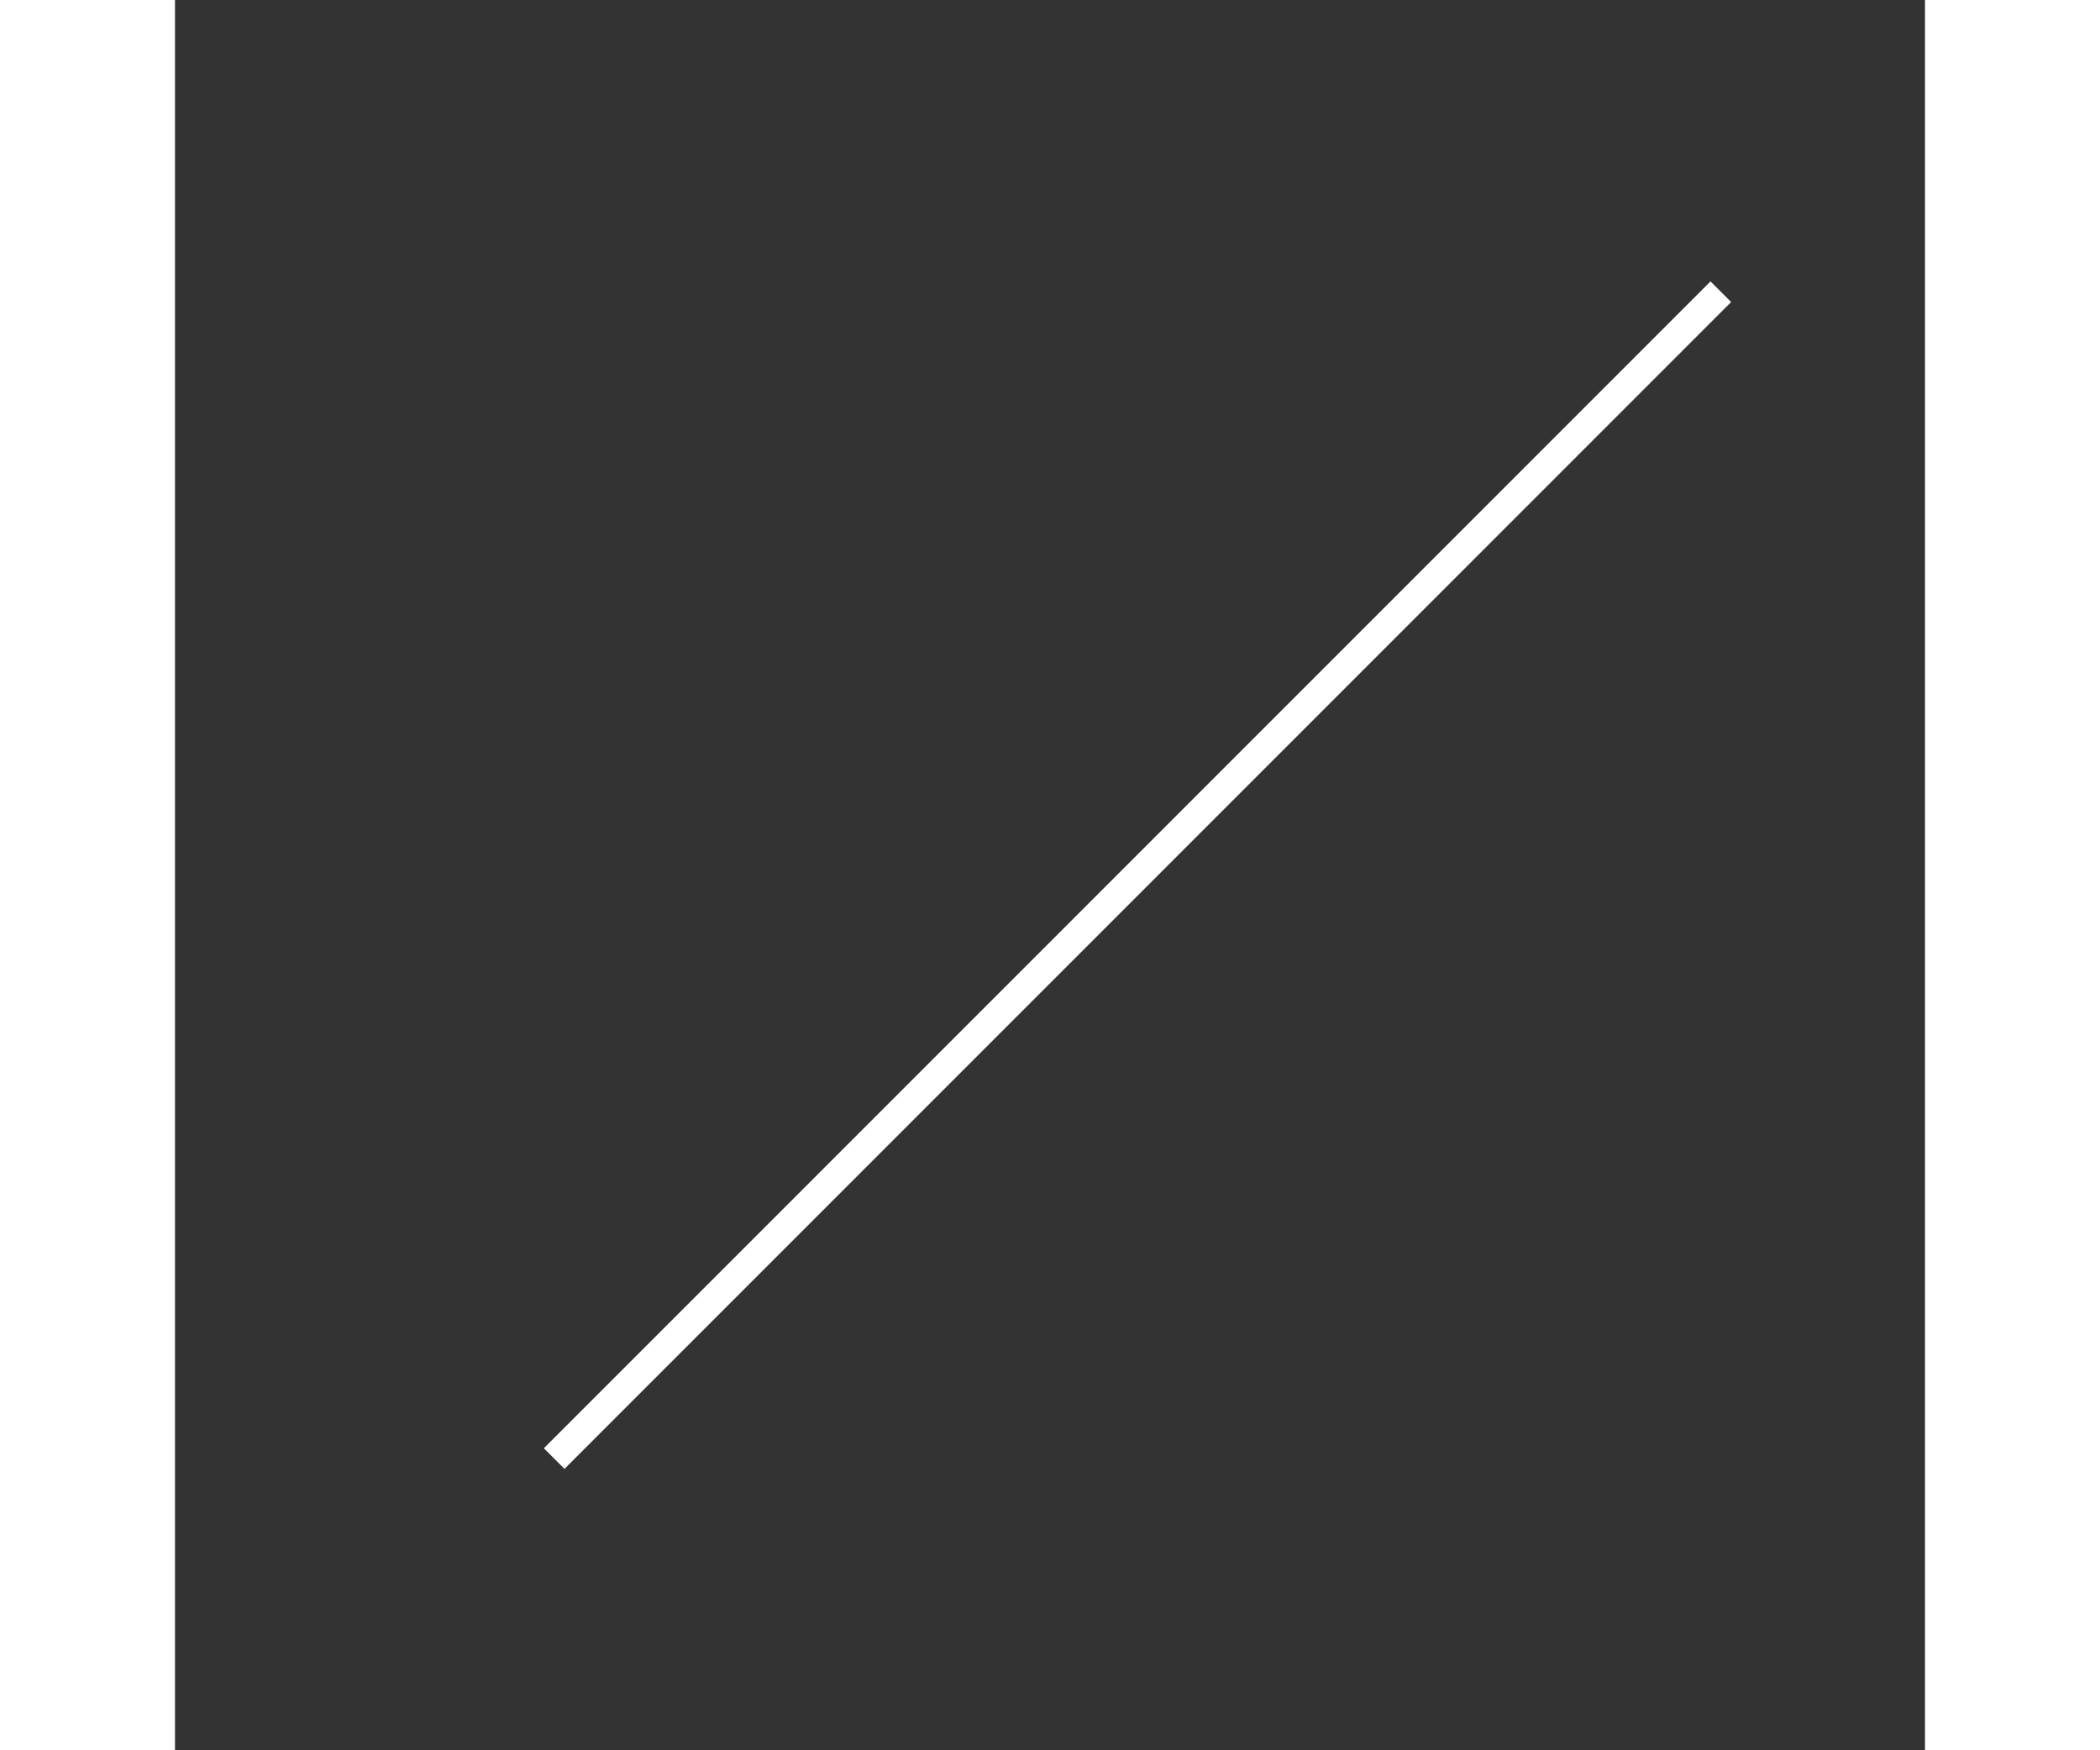 <!DOCTYPE svg PUBLIC "-//W3C//DTD SVG 1.1 Tiny//EN" "http://www.w3.org/Graphics/SVG/1.1/DTD/svg11-tiny.dtd">
<svg version="1.1" baseProfile="tiny" xmlns="http://www.w3.org/2000/svg" xmlns:xlink="http://www.w3.org/1999/xlink"
 x="10px" y="10px" width="60px" height="50px" viewBox="0 0 60 60">
    <rect x="0" y="0" width="60" height="60" fill="#333333" stroke="none"/>
    <line fill="none" stroke="#fff" x1="13" y1="50" x2="53" y2="10"/>
</svg>
